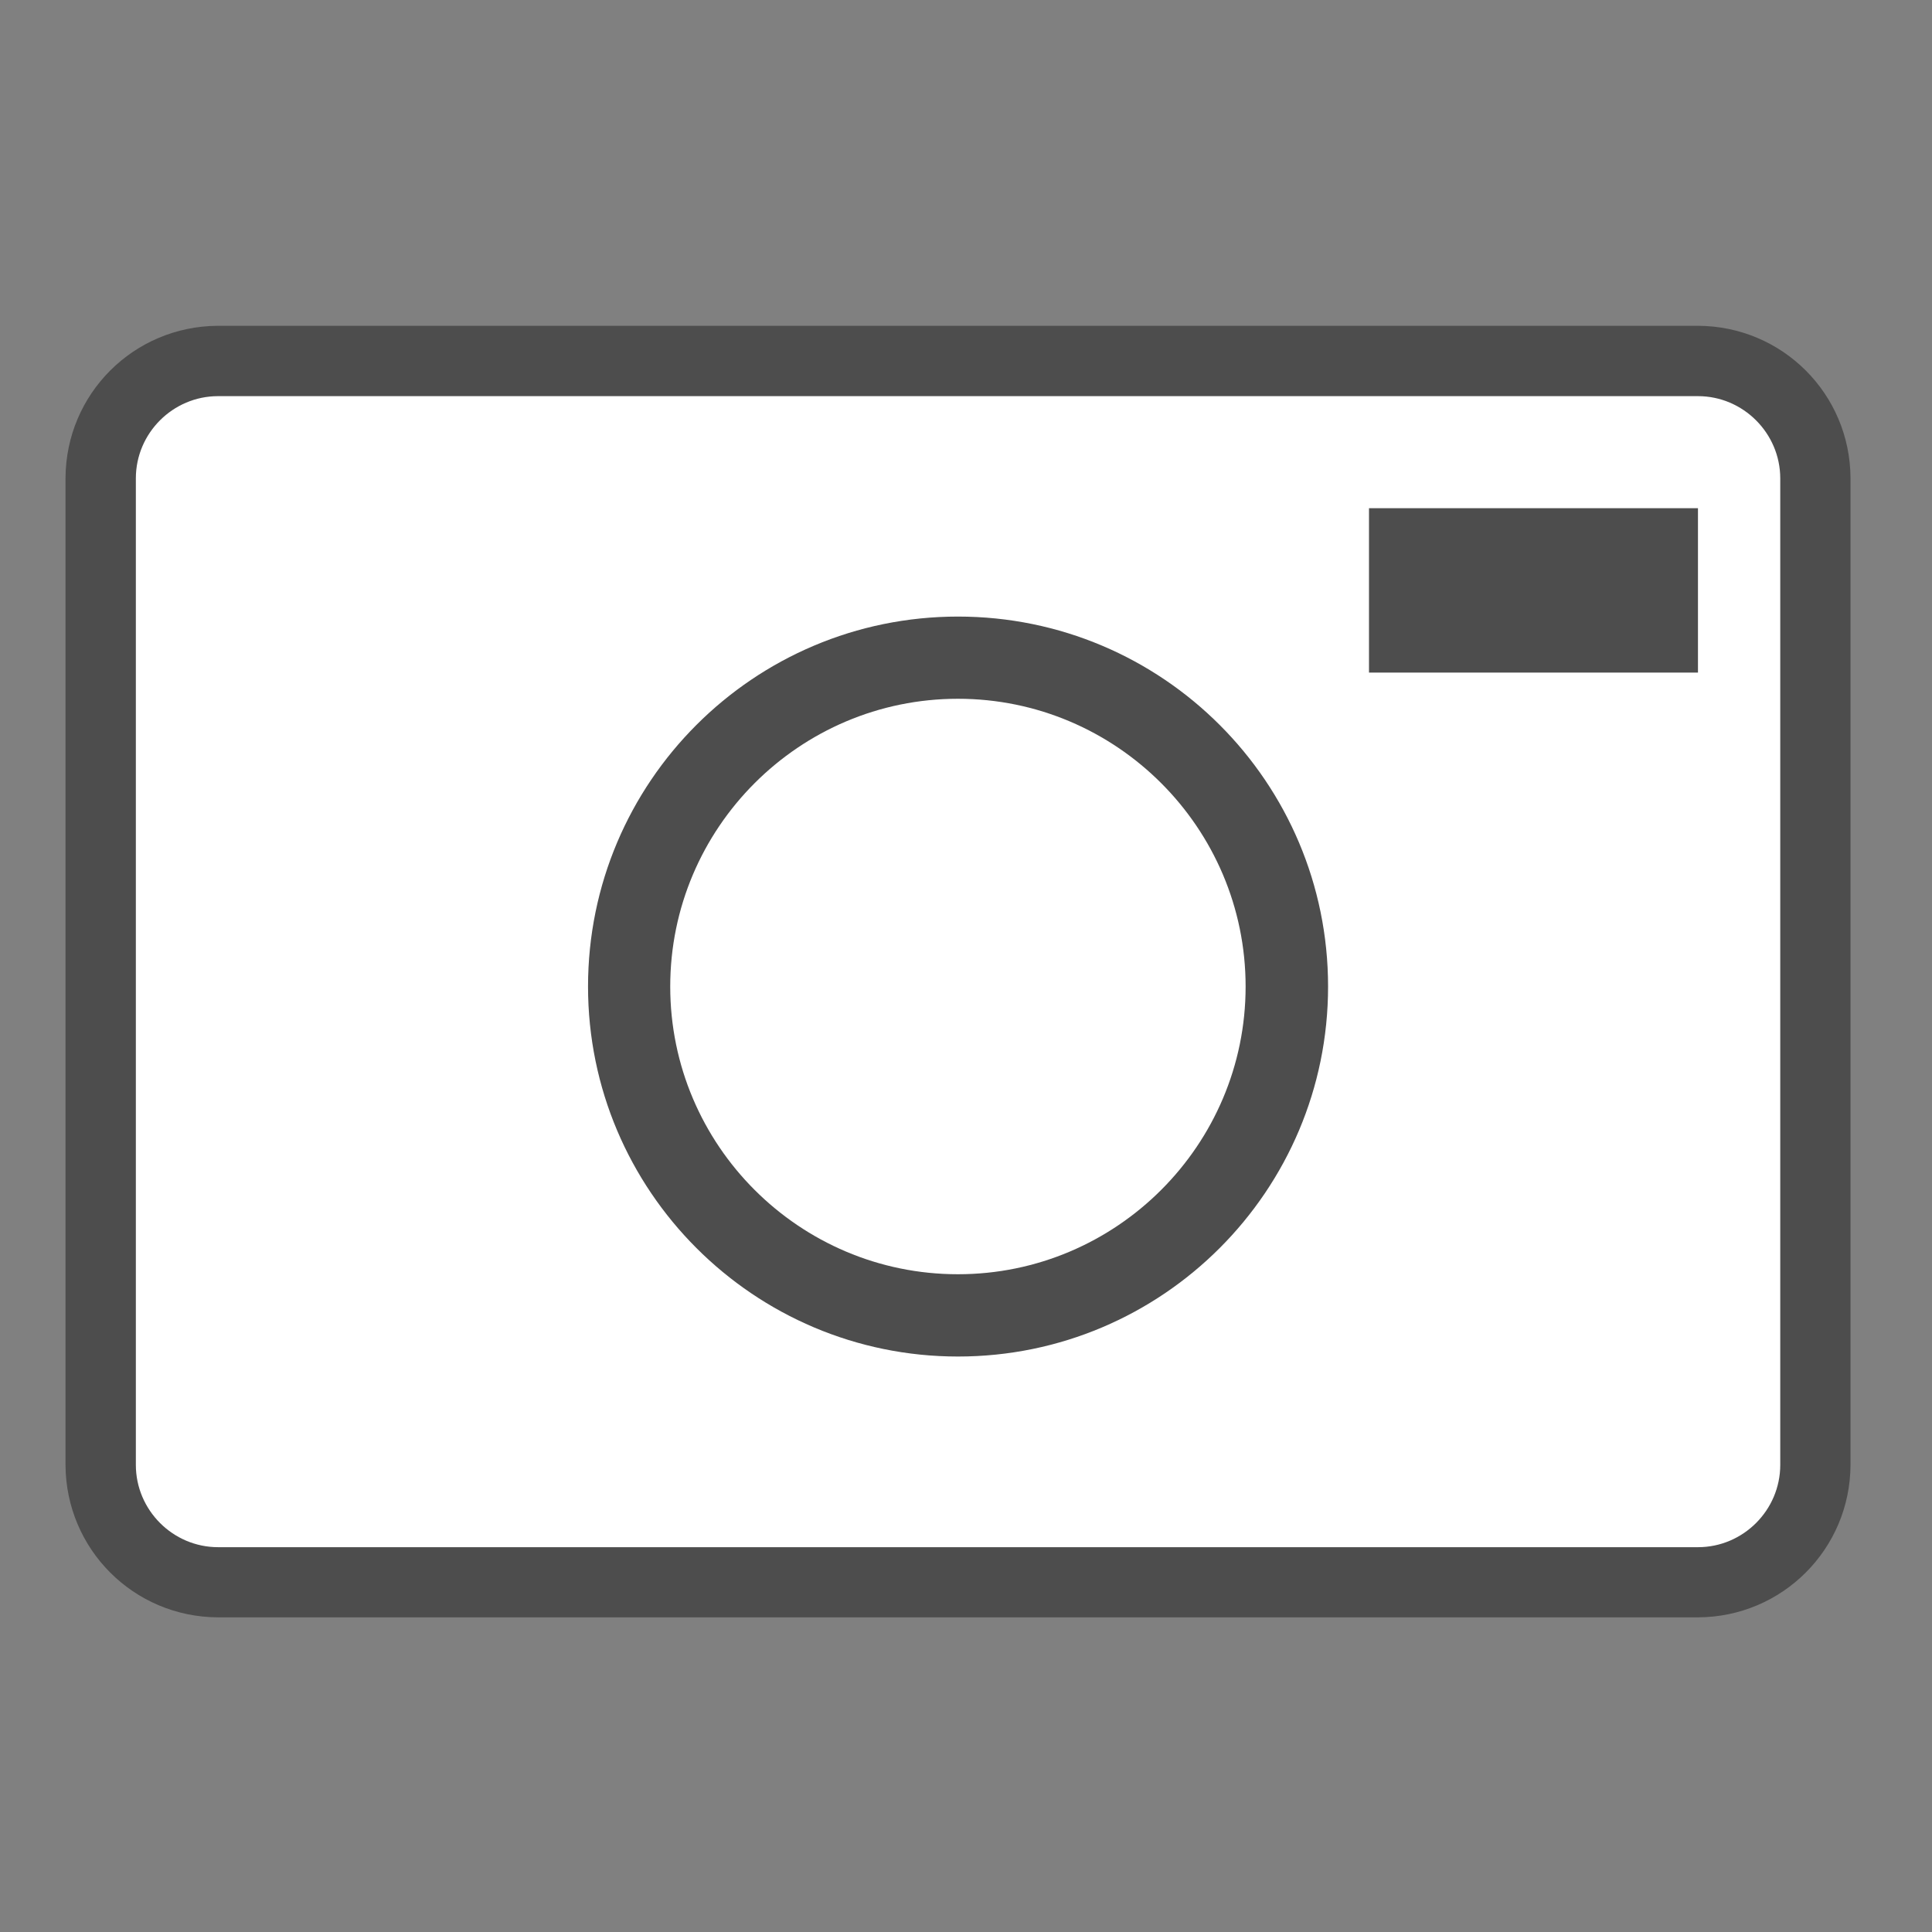 <?xml version="1.0" encoding="UTF-8"?>
<!DOCTYPE svg PUBLIC "-//W3C//DTD SVG 1.1 Tiny//EN" "http://www.w3.org/Graphics/SVG/1.1/DTD/svg11-tiny.dtd">
<svg xmlns="http://www.w3.org/2000/svg" xmlns:xlink="http://www.w3.org/1999/xlink" baseProfile="tiny" height="22" version="1.1" viewBox="0 0 22 22" width="22">
<rect x="0" y="0" width="22" height="22" fill="#808080" stroke="none"/>
<g>
<rect fill="none" height="22" width="22"/>
<path d="M2.482,18.417h16.854c0.959-0.004,1.732-0.777,1.736-1.735V5.445c-0.004-0.961-0.777-1.731-1.736-1.735   H2.482C1.523,3.714,0.75,4.484,0.746,5.445v11.236C0.75,17.64,1.521,18.413,2.482,18.417z" fill-opacity="0.4" stroke-opacity="0.4"/>
<path d="M19.335,4.511H2.483c-0.514,0-0.936,0.421-0.936,0.936v11.234c0,0.515,0.422,0.937,0.936,0.937h16.853   c0.514,0,0.936-0.422,0.936-0.937V5.446C20.271,4.932,19.849,4.511,19.335,4.511z M10.909,15.447c-2.326,0-4.213-1.89-4.213-4.213   c0-2.327,1.887-4.213,4.213-4.213c2.327,0,4.214,1.886,4.214,4.213C15.123,13.558,13.236,15.447,10.909,15.447z M19.335,7.659   h-3.746V5.787h3.746V7.659z" fill="#FFFFFF"/>
<path d="M7.632,11.234c0,1.807,1.47,3.276,3.276,3.276s3.276-1.47,3.276-3.276s-1.47-3.277-3.276-3.277   S7.632,9.428,7.632,11.234z" fill="#FFFFFF"/>
</g>
</svg>

